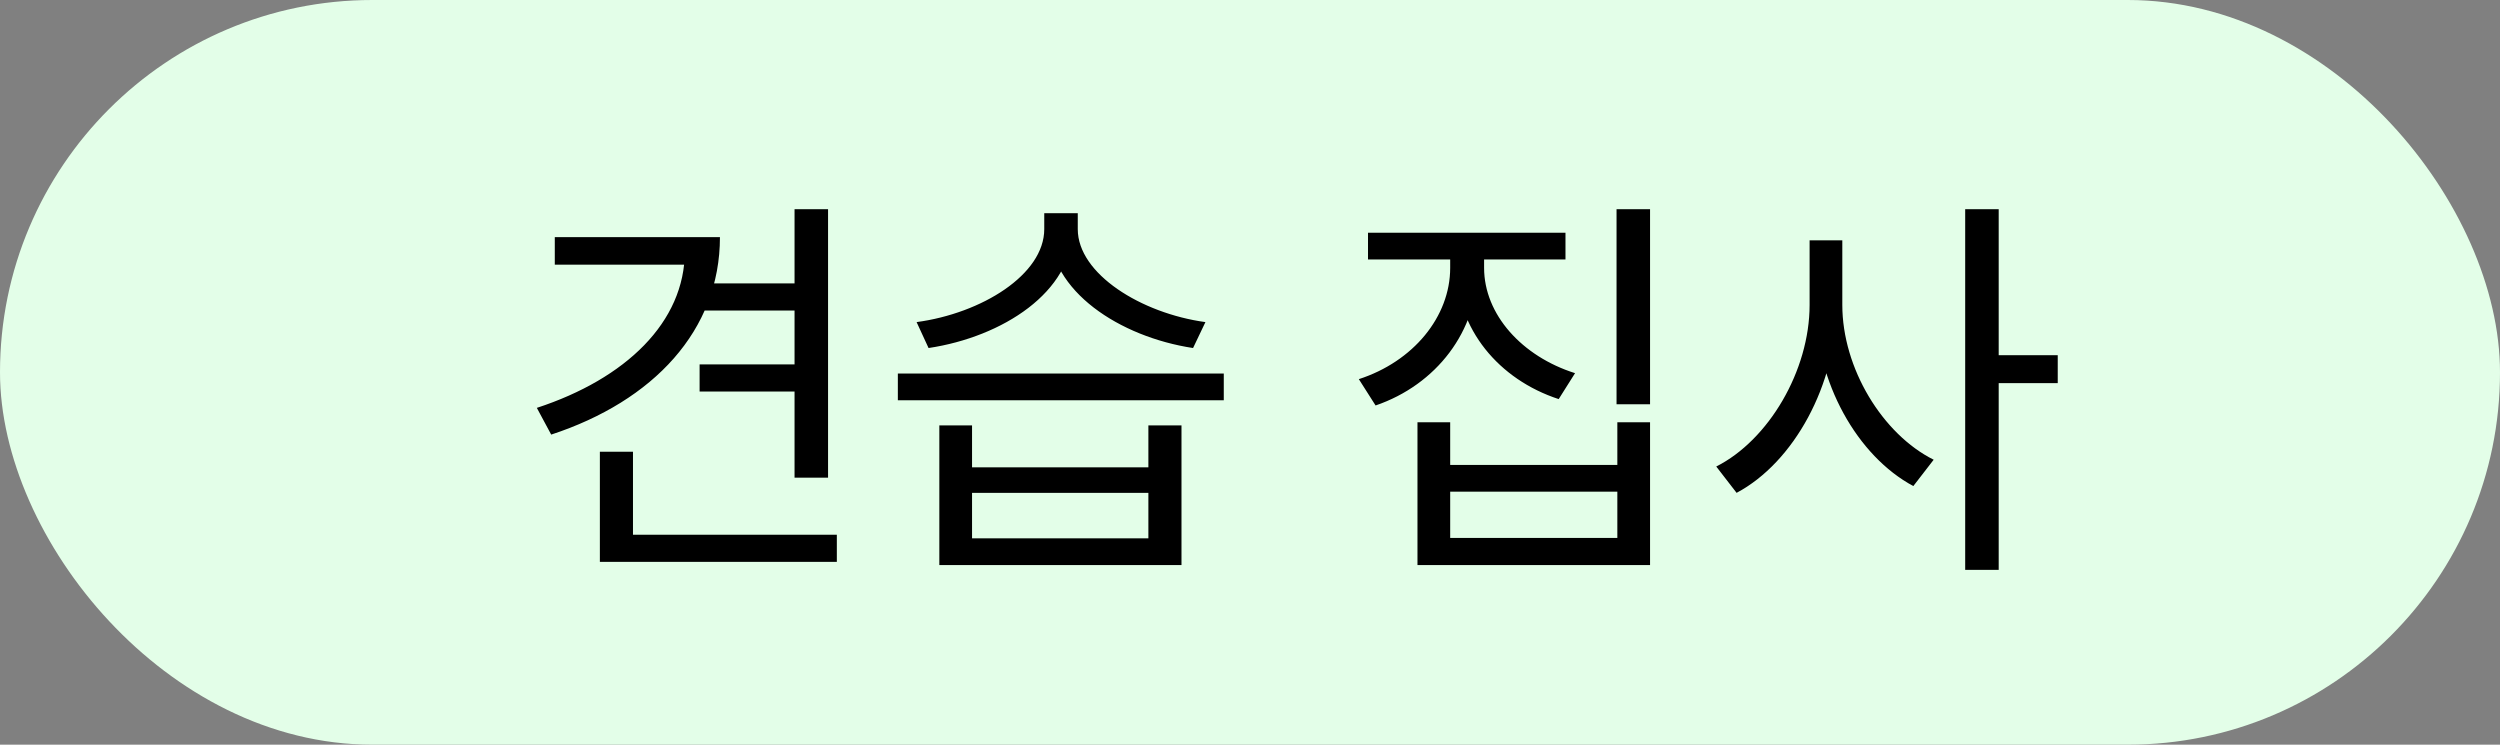 <svg width="94" height="28" viewBox="0 0 94 28" fill="none" xmlns="http://www.w3.org/2000/svg">
<rect x="0" y="0" width="94" height="28" fill="#808080" stroke="none"/>
<rect width="94" height="28" rx="14" fill="#E3FEE8"/>
<path d="M29.875 7.866H31.135V17.961H29.875V7.866ZM25.75 8.916H27.07C27.07 12.426 24.565 15.081 20.725 16.341L20.185 15.336C23.53 14.241 25.75 12.111 25.75 9.441V8.916ZM20.86 8.916H26.515V9.951H20.86V8.916ZM26.44 10.656H30.07V11.676H26.44V10.656ZM26.305 13.701H30.025V14.721H26.305V13.701ZM22.555 20.106H31.465V21.126H22.555V20.106ZM22.555 16.986H23.8V20.736H22.555V16.986ZM35.319 15.996H36.549V17.571H43.179V15.996H44.424V21.246H35.319V15.996ZM36.549 18.531V20.241H43.179V18.531H36.549ZM33.759 14.046H46.014V15.051H33.759V14.046ZM39.264 8.016H40.329V8.616C40.329 10.971 37.704 12.666 34.914 13.086L34.464 12.111C36.909 11.781 39.264 10.326 39.264 8.616V8.016ZM39.459 8.016H40.524V8.616C40.524 10.296 42.909 11.781 45.324 12.111L44.859 13.086C42.099 12.666 39.459 10.941 39.459 8.616V8.016ZM54.527 9.036H55.562V10.071C55.562 12.456 54.002 14.466 51.722 15.246L51.092 14.256C53.132 13.596 54.527 11.916 54.527 10.071V9.036ZM54.767 9.036H55.802V10.071C55.802 11.826 57.227 13.401 59.222 14.031L58.607 15.006C56.357 14.271 54.767 12.366 54.767 10.071V9.036ZM51.437 8.751H58.862V9.756H51.437V8.751ZM60.782 7.866H62.042V15.201H60.782V7.866ZM53.297 15.876H54.527V17.481H60.812V15.876H62.042V21.246H53.297V15.876ZM54.527 18.486V20.226H60.812V18.486H54.527ZM68.041 9.036H69.061V11.466C69.061 14.466 67.441 17.391 65.296 18.531L64.531 17.541C66.496 16.551 68.041 13.941 68.041 11.466V9.036ZM68.266 9.036H69.271V11.466C69.271 13.851 70.786 16.326 72.706 17.286L71.941 18.276C69.841 17.151 68.266 14.376 68.266 11.466V9.036ZM73.891 7.866H75.151V21.426H73.891V7.866ZM74.851 13.356H77.371V14.406H74.851V13.356Z" fill="black"/>
</svg>
